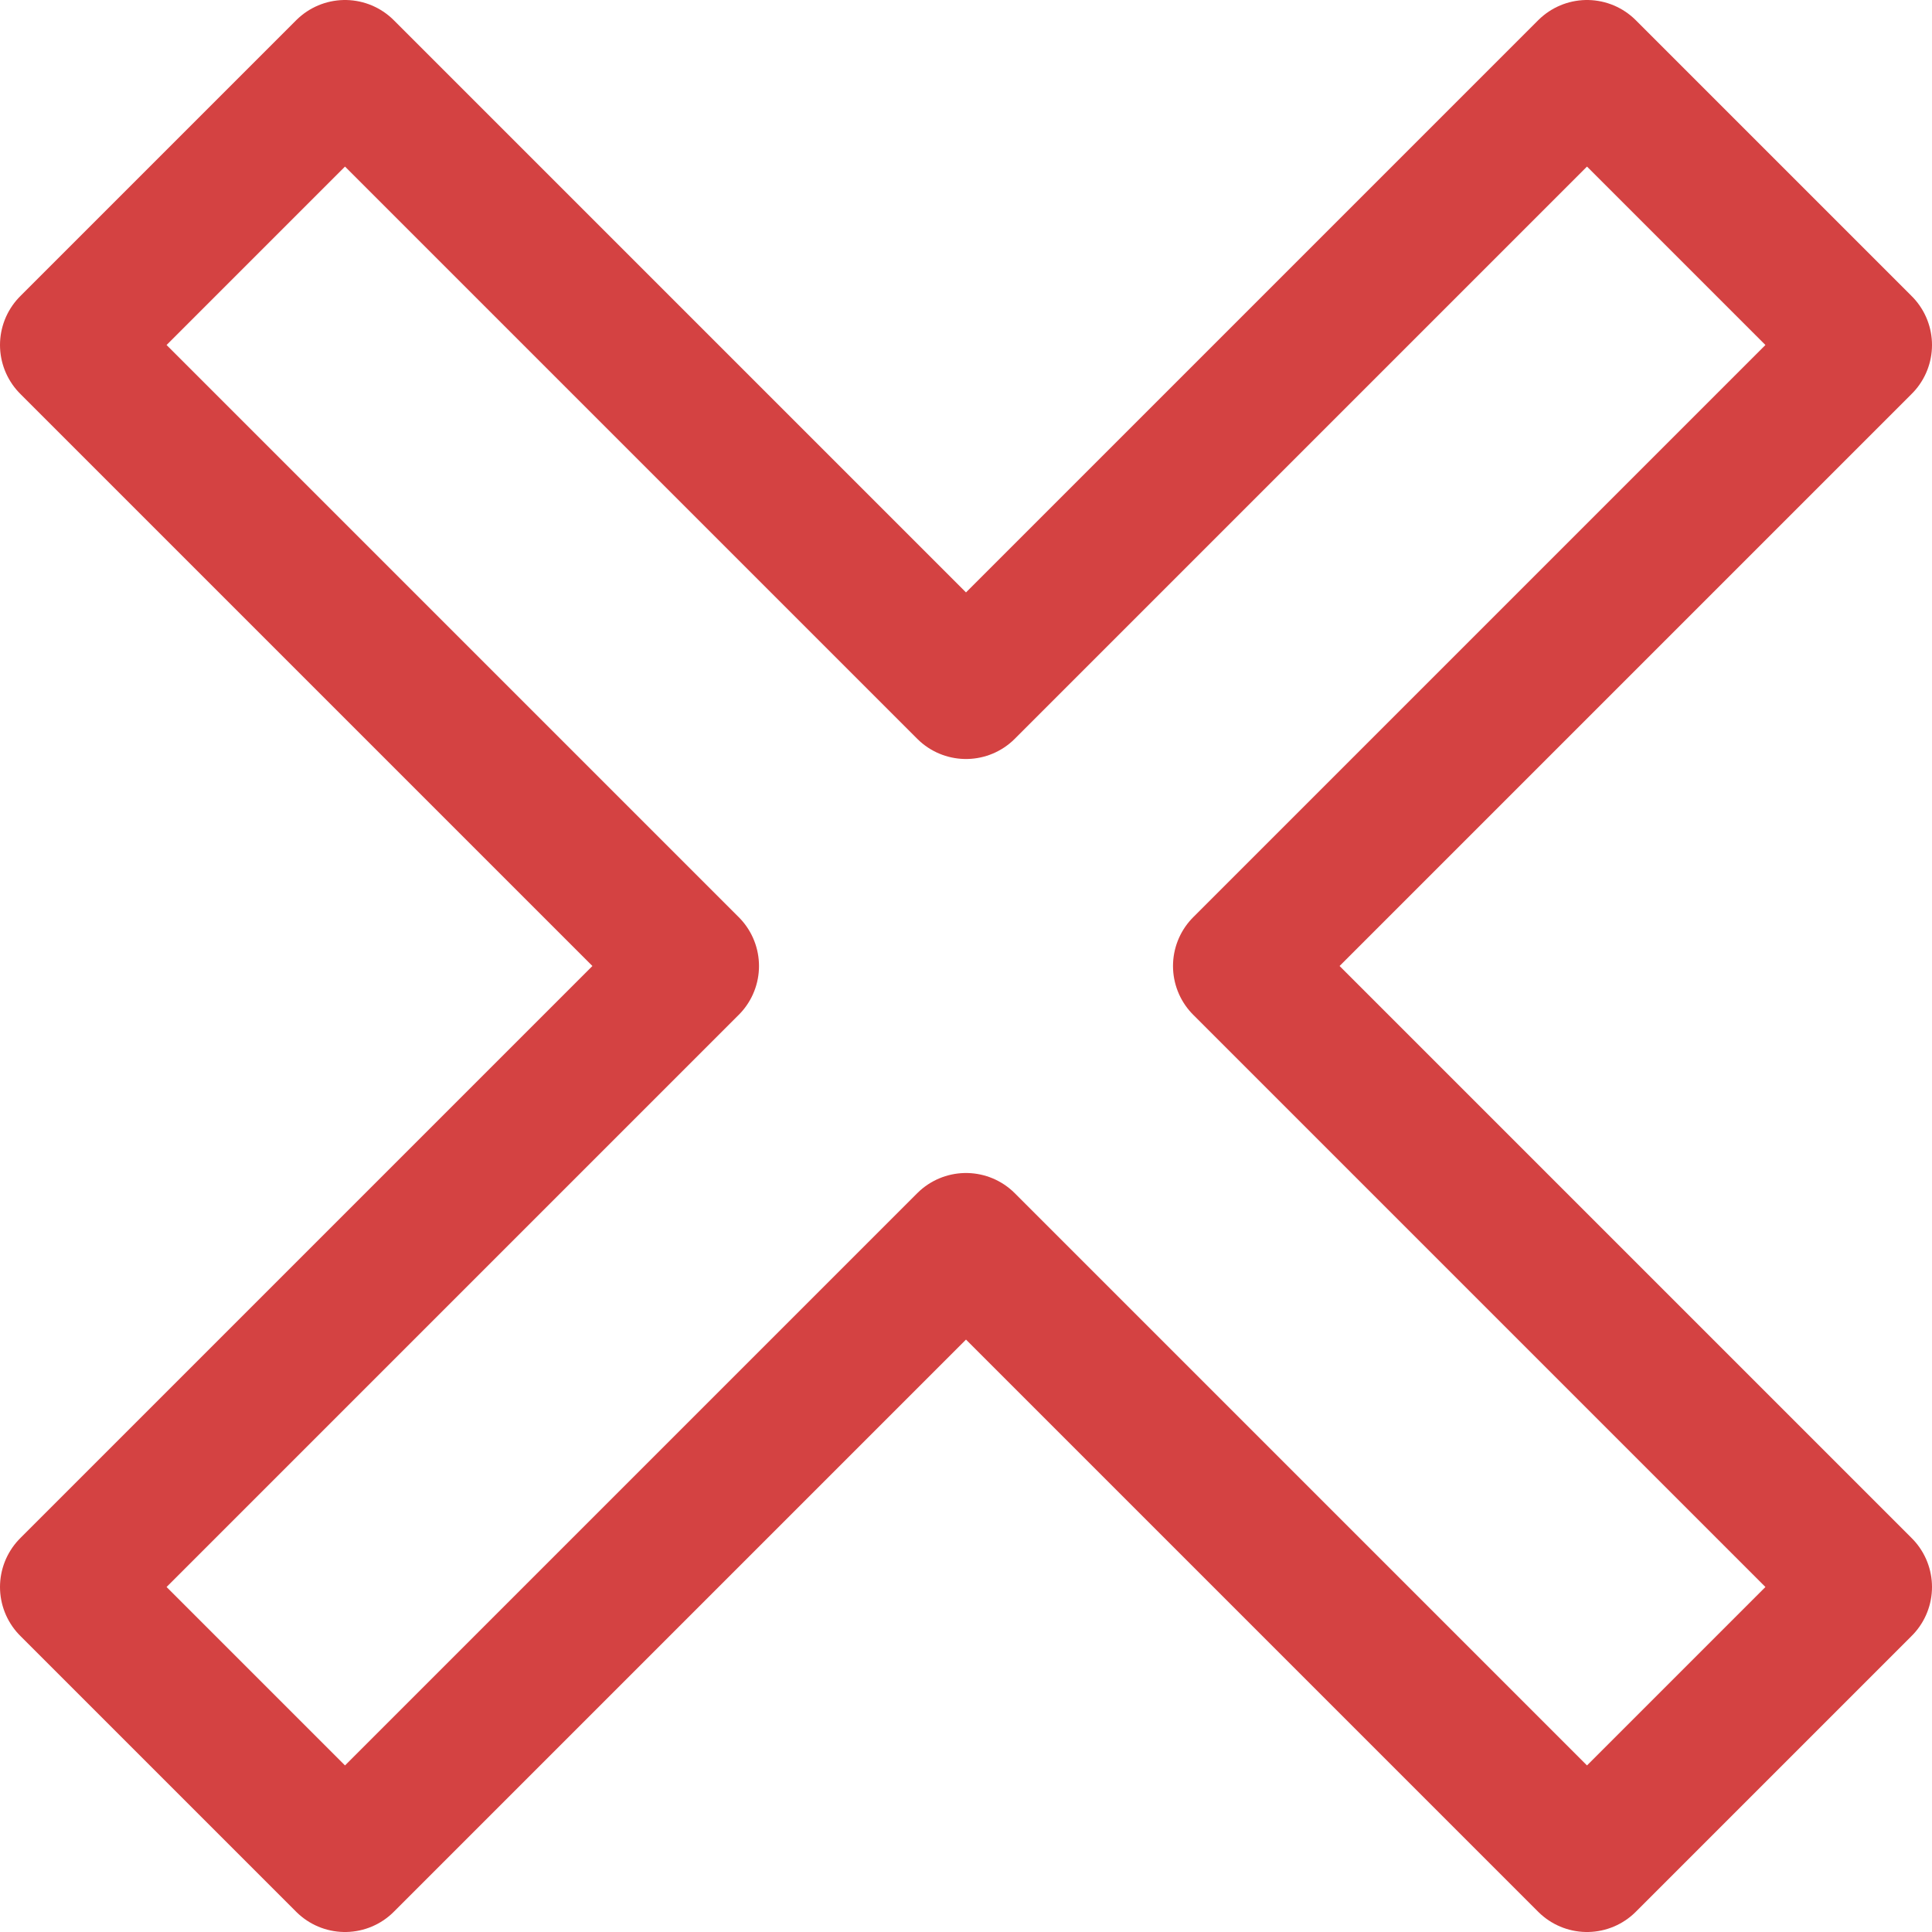 <svg xmlns="http://www.w3.org/2000/svg" width="14" height="14" viewBox="0 0 14 14"><defs><style>.a{fill:none;stroke:#d44242;stroke-linecap:round;stroke-linejoin:round;stroke-miterlimit:10;}</style></defs><g transform="translate(0.5 0.5)"><path class="a" d="M14.5,3.5l-2-2L8,6,3.5,1.5l-2,2L6,8,1.5,12.5l2,2L8,10l4.5,4.5,2-2L10,8Z" transform="translate(-1.5 -1.5)"/></g></svg>